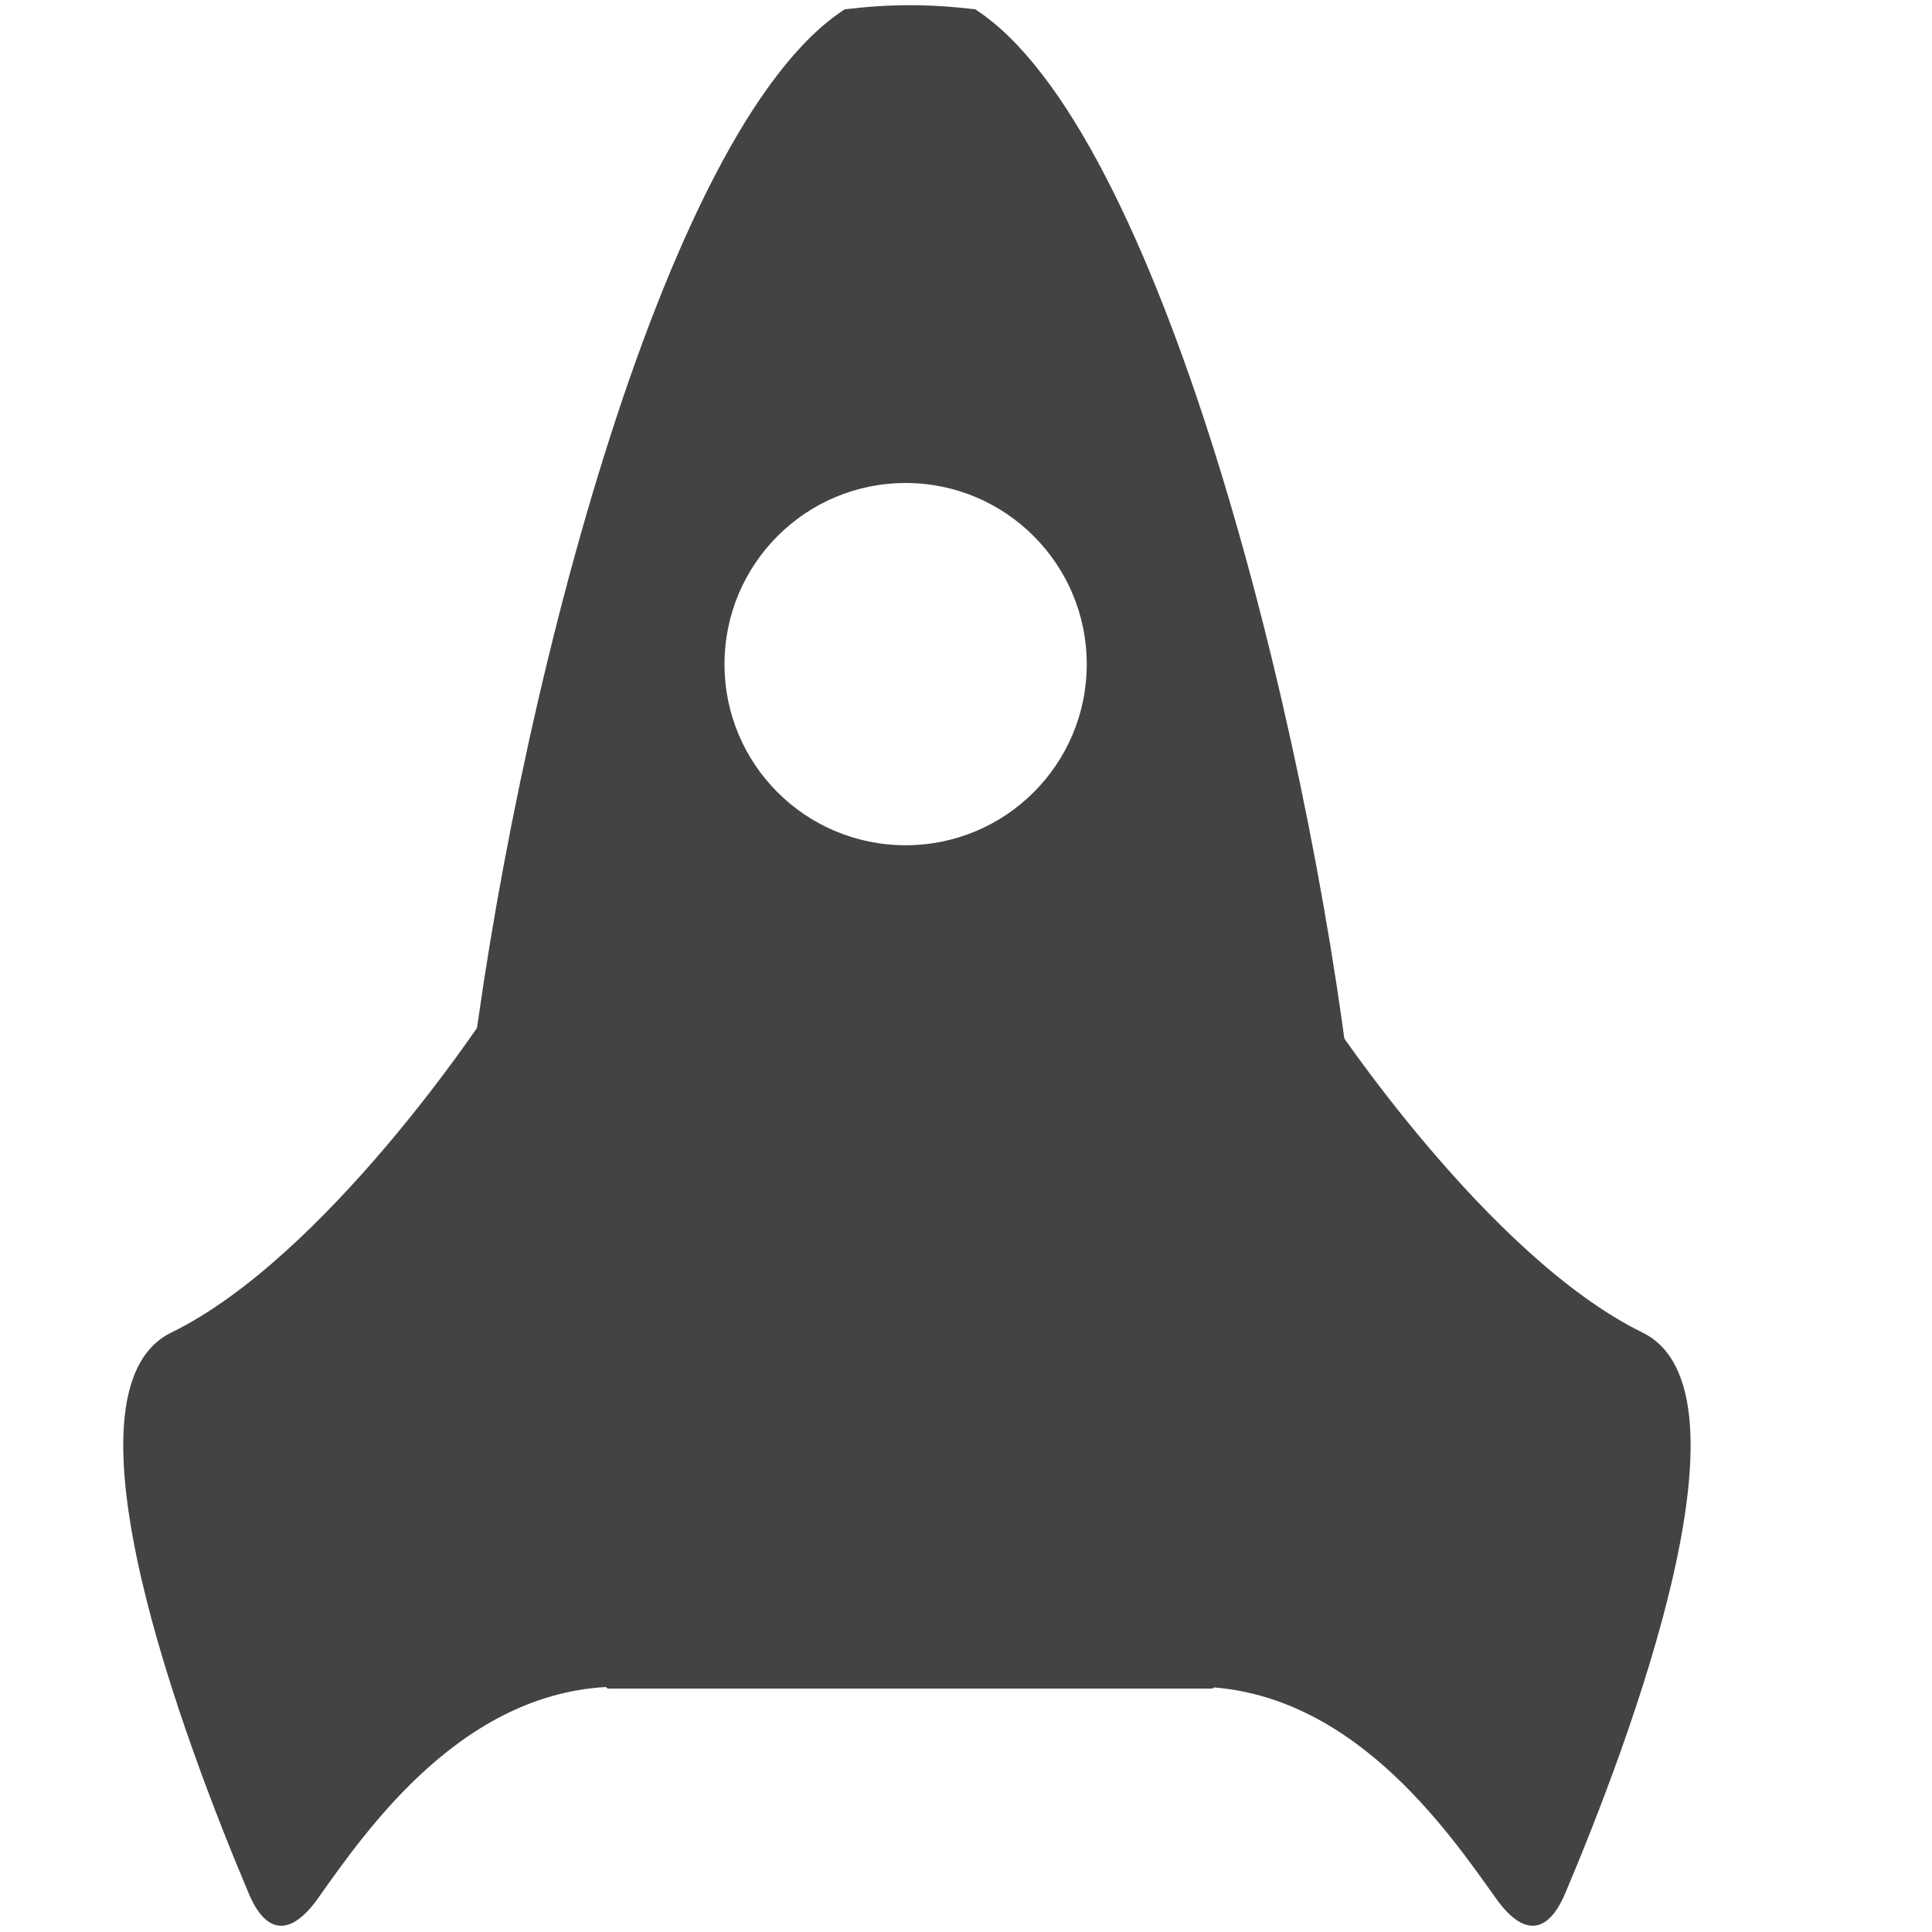 <svg viewBox="0 0 16 16" version="1.1" xmlns="http://www.w3.org/2000/svg" xmlns:xlink="http://www.w3.org/1999/xlink" class="si-glyph si-glyph-space-ship" height="1em" width="1em">
  <g stroke="none" stroke-width="1" fill="none" fill-rule="evenodd">
    <g transform="translate(1, 0)" fill="#434343">
      <path d="M10.023,8.441 C10.023,8.441 11.322,10.408 12.601,11.035 C13.593,11.517 12.492,14.427 11.962,15.681 C11.811,16.035 11.605,16.025 11.39,15.723 C10.982,15.15 10.17,13.968 8.888,13.968 L4.134,13.968 C2.851,13.968 2.039,15.15 1.632,15.723 C1.417,16.025 1.209,16.035 1.06,15.681 C0.53,14.426 -0.571,11.517 0.42,11.035 C1.7,10.408 2.999,8.441 2.999,8.441 L10.023,8.441 L10.023,8.441 Z" class="si-glyph-fill"/>
      <path d="M10.192,9.062 C9.83,5.966 8.6,1.06 7.076,0.077 C6.898,0.056 6.717,0.043 6.537,0.043 C6.353,0.043 6.175,0.056 5.996,0.077 C4.472,1.06 3.241,5.967 2.88,9.062 C2.81,9.666 2.772,10.205 2.772,10.627 C2.772,12.152 3.261,13.272 4.032,13.984 L9.042,13.984 C9.813,13.271 10.302,12.152 10.302,10.627 C10.301,10.204 10.263,9.666 10.192,9.062 L10.192,9.062 Z M6.5,4 C7.328,4 8,4.672 8,5.501 C8,6.33 7.328,7 6.5,7 C5.671,7 5,6.33 5,5.501 C5,4.672 5.671,4 6.5,4 L6.5,4 Z" class="si-glyph-fill"/>
    </g>
  </g>
</svg>
